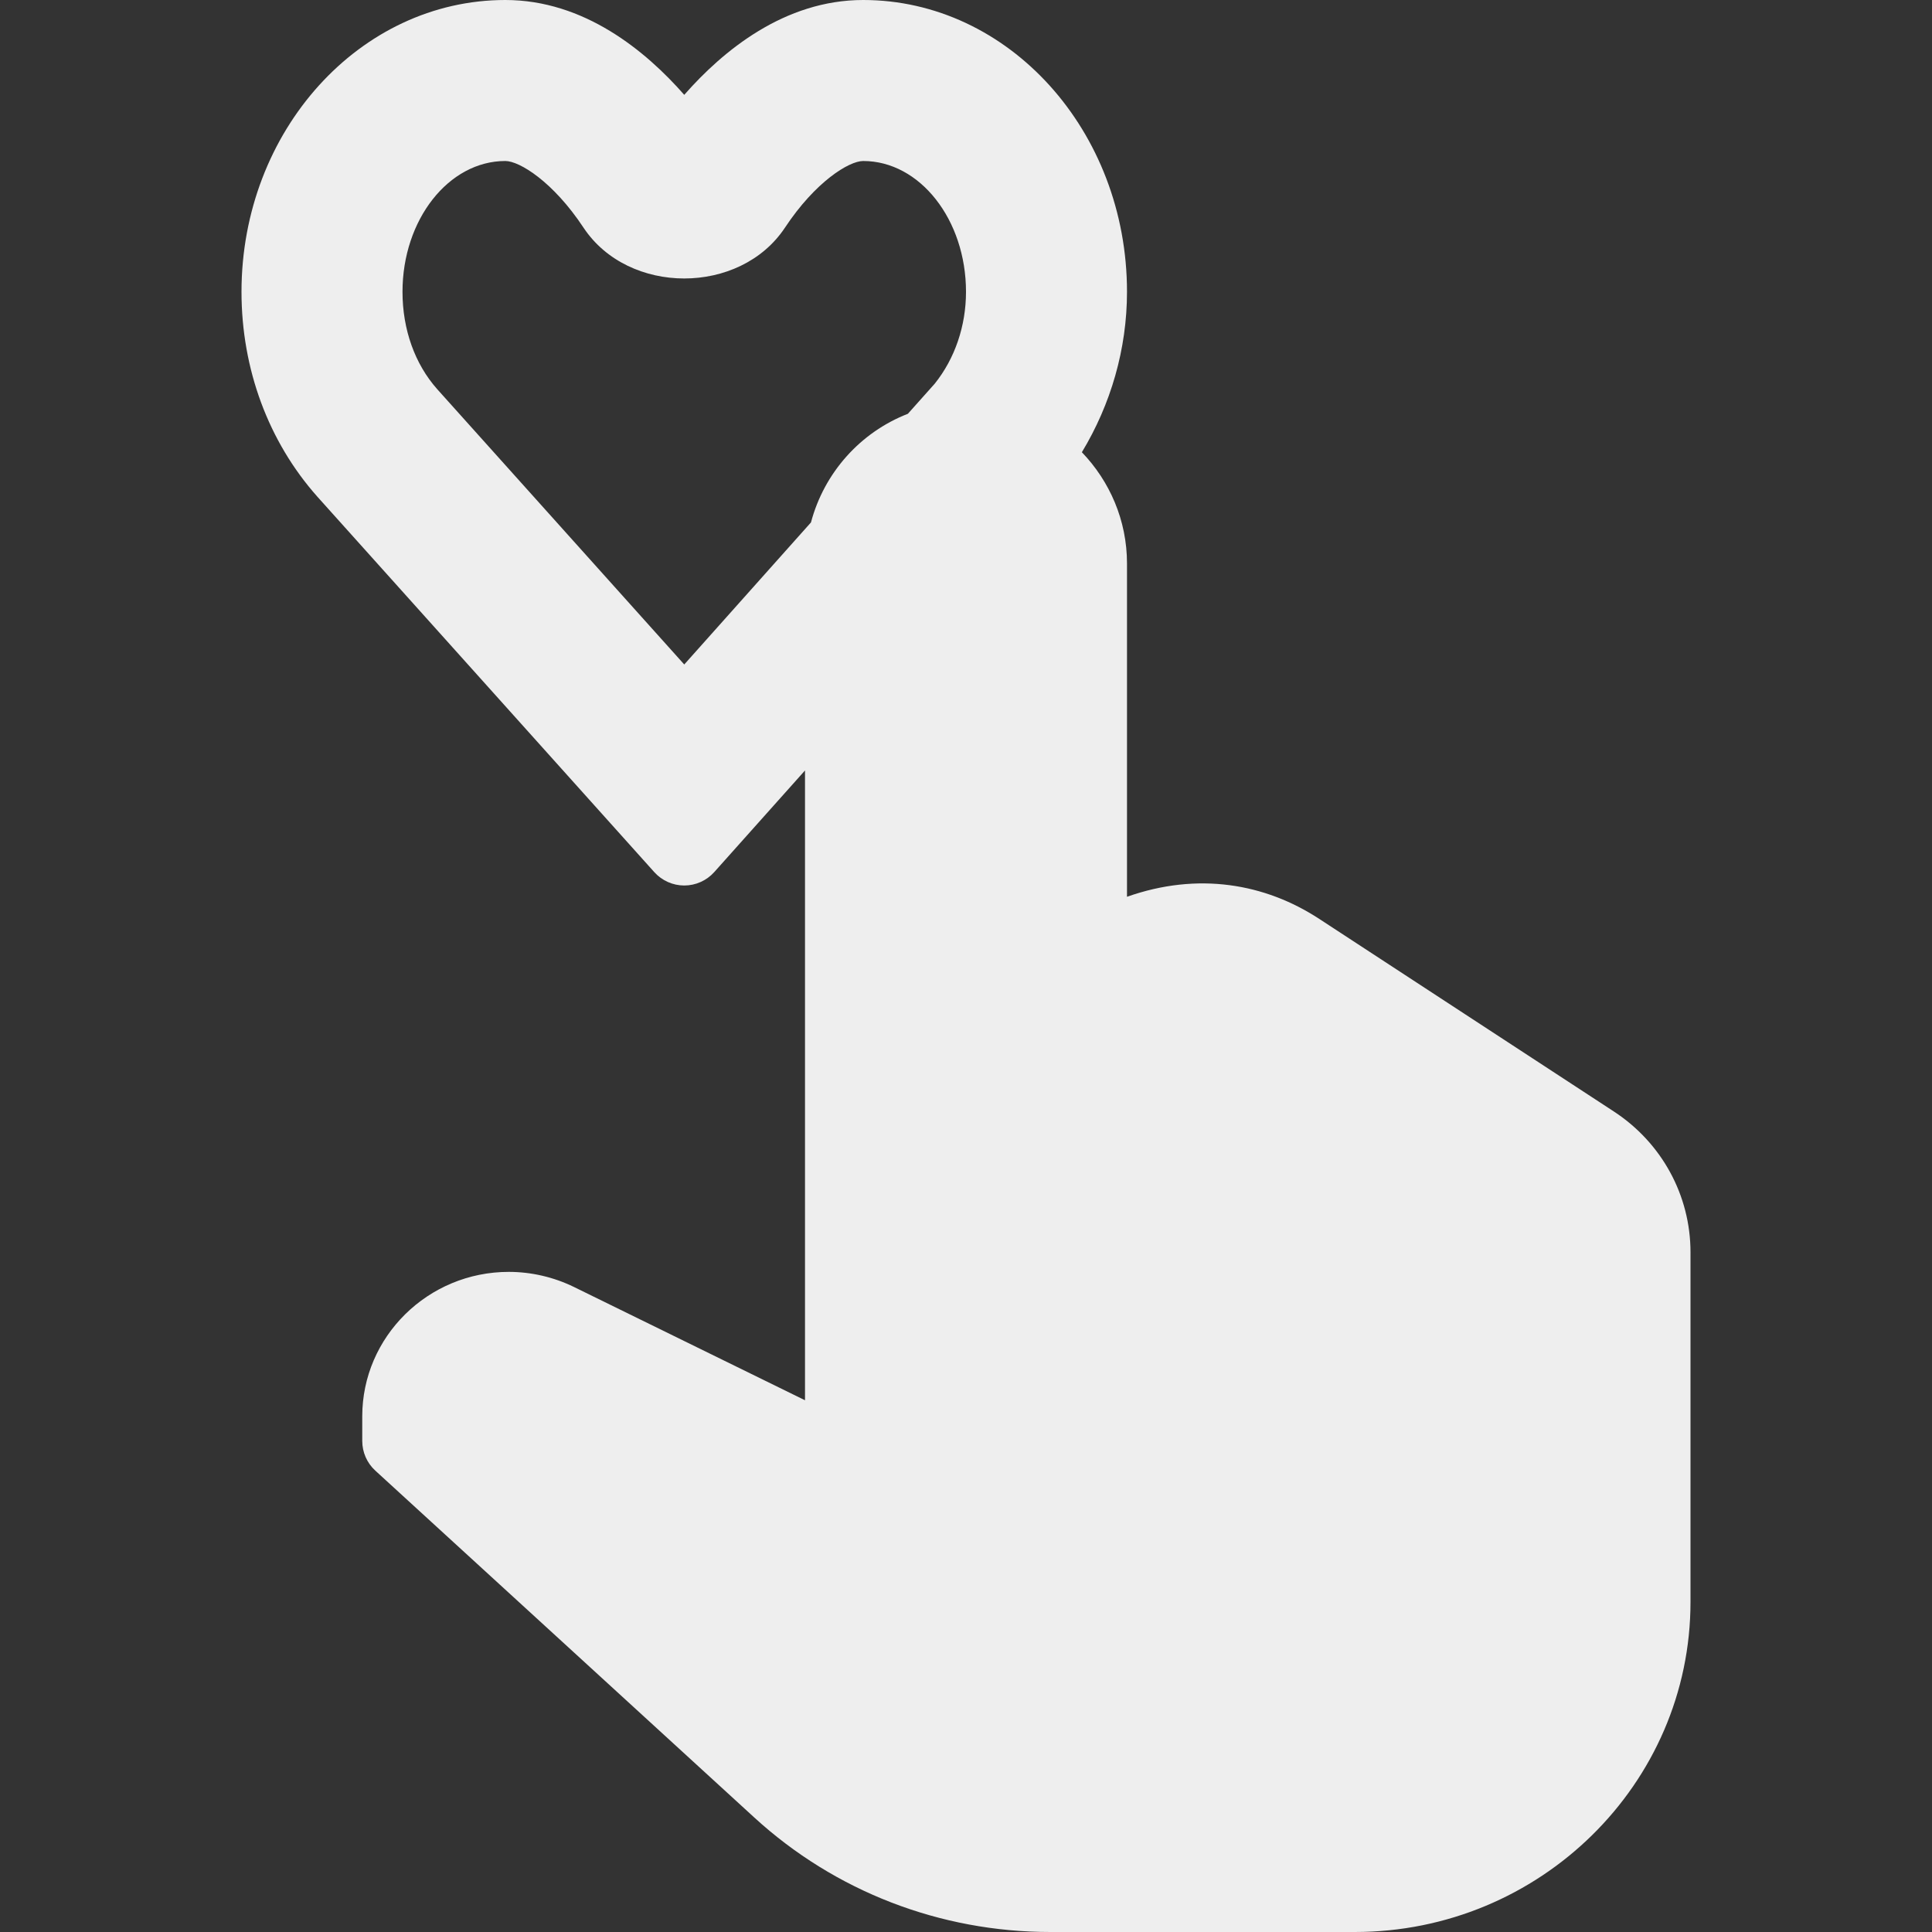 <?xml version="1.0" encoding="iso-8859-1"?>
<!-- Generator: Adobe Illustrator 19.0.0, SVG Export Plug-In . SVG Version: 6.00 Build 0)  -->
<svg fill='#eeeeee' version="1.1" id="Capa_1" xmlns="http://www.w3.org/2000/svg" xmlns:xlink="http://www.w3.org/1999/xlink" x="0px" y="0px"
	 viewBox="0 0 512 512" style="enable-background:new 0 0 512 512;" xml:space="preserve">
<rect x="0" y="0" width="512" height="512" fill="#333333" stroke="none"/>
<g>
	<g>
		<path d="M427.667,294.542l-78.063-51.031c-14.333-9.375-32.146-12.5-50.938-5.854v-88.323c0-11.454-4.591-21.816-11.96-29.488
			c7.651-12.645,11.96-27.326,11.96-42.512C298.667,34.688,267.313,0,228.75,0c-20.896,0-37.208,13.5-47.417,25.135
			C171.125,13.5,154.813,0,133.917,0C95.354,0,64,34.688,64,77.333c0,20.427,7.125,39.688,20.083,54.271l89.313,99.521
			c2.021,2.25,4.917,3.542,7.938,3.542c3.021,0,5.917-1.292,7.938-3.542l24.063-26.943v166.901l-61.229-30.021
			c-5.354-2.615-11.313-4-17.271-4C113.417,337.063,96,354.24,96,375.344v6.521c0,2.99,1.25,5.844,3.458,7.865l100.438,91.927
			C221.271,501.229,249.146,512,278.354,512h80.667C408.083,512,448,472.76,448,424.531v-92.667
			C448,316.802,440.396,302.854,427.667,294.542z M247.708,101.688l-7.107,7.966c-12.583,4.902-22.174,15.583-25.685,28.793
			l-33.583,37.647l-65.458-72.948c-5.938-6.677-9.208-15.844-9.208-25.813c0-19.115,12.229-34.667,27.25-34.667
			c3.75,0,12.667,5.479,20.729,17.677c11.917,17.938,41.458,17.948,53.375-0.01C216.083,48.146,225,42.667,228.75,42.667
			c15.021,0,27.25,15.552,27.25,34.667C256,86.375,253.063,95.01,247.708,101.688z"/>
	</g>
</g>
<g>
</g>
<g>
</g>
<g>
</g>
<g>
</g>
<g>
</g>
<g>
</g>
<g>
</g>
<g>
</g>
<g>
</g>
<g>
</g>
<g>
</g>
<g>
</g>
<g>
</g>
<g>
</g>
<g>
</g>
</svg>
